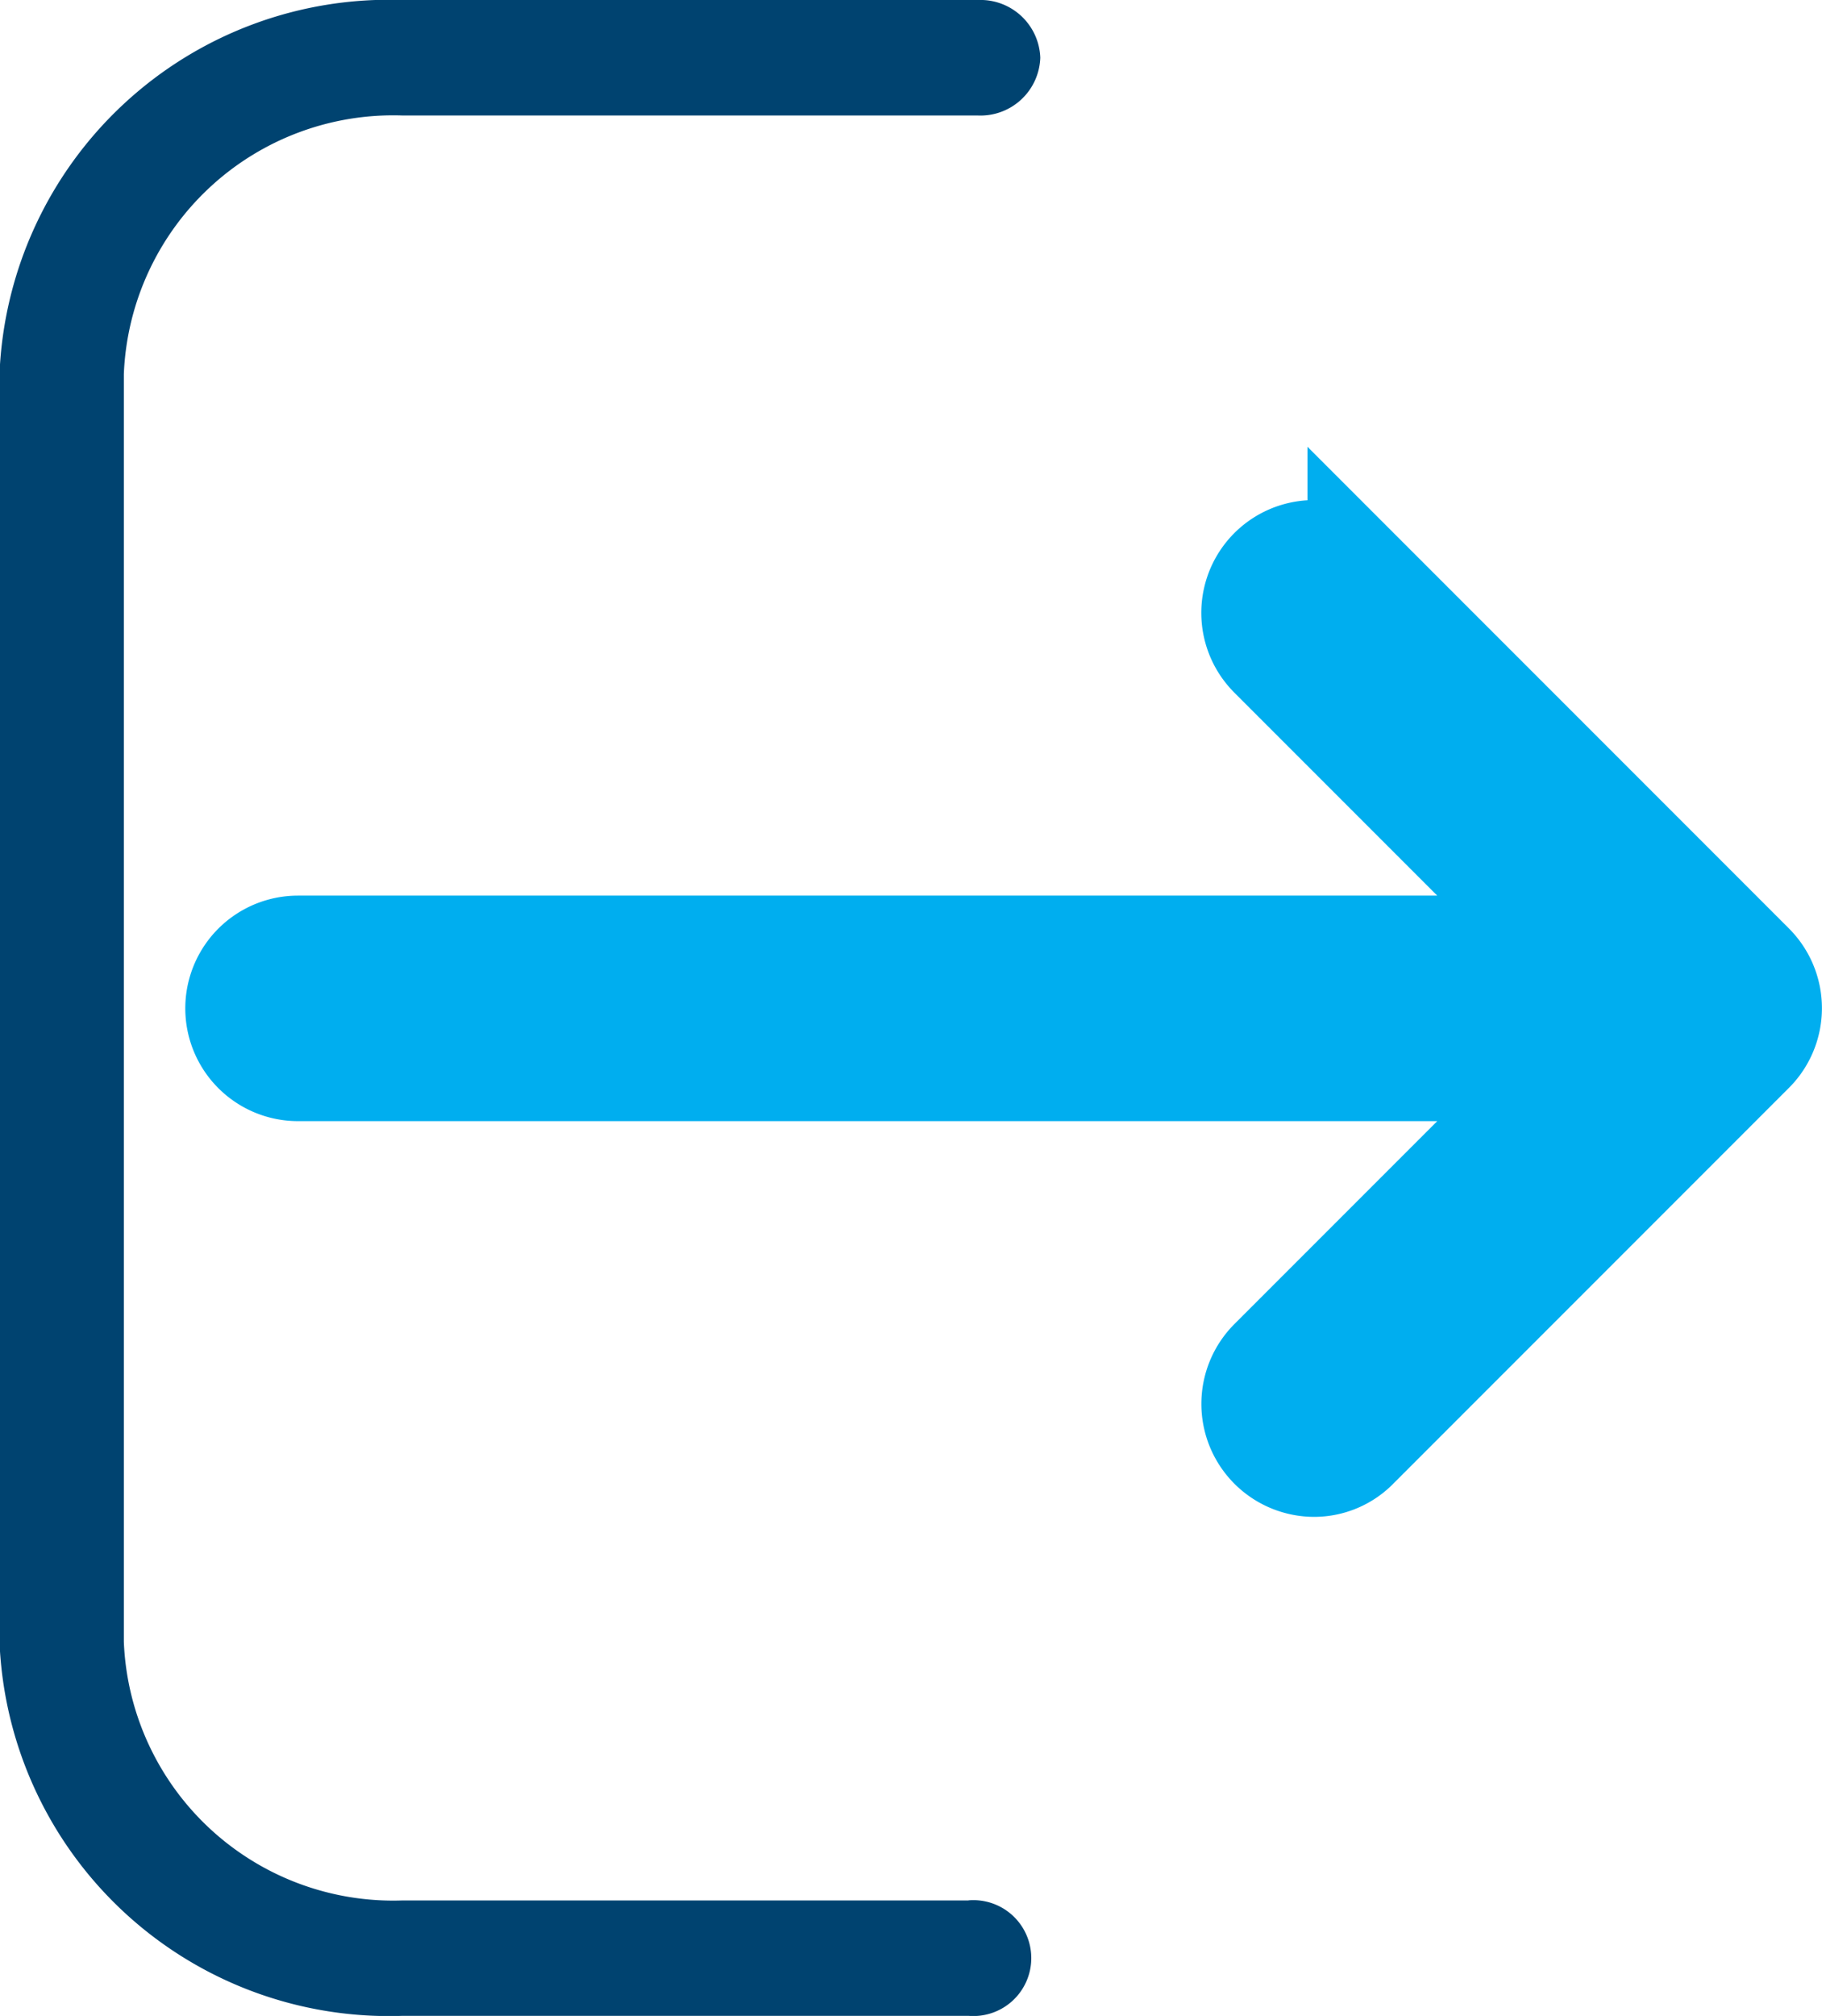 <svg id="logout-svgrepo-com" xmlns="http://www.w3.org/2000/svg" width="18.024" height="19.934" viewBox="0 0 18.024 19.934">
  <g id="Group_3796" data-name="Group 3796">
    <path id="Path_4032" data-name="Path 4032" d="M26.8,18.792H21.2a2.667,2.667,0,0,1-2.756-2.559V3.7A2.667,2.667,0,0,1,21.2,1.142h5.69A.592.592,0,0,0,27.51.571.592.592,0,0,0,26.895,0H21.2a3.856,3.856,0,0,0-3.986,3.7V16.233a3.856,3.856,0,0,0,3.986,3.7h5.6a.573.573,0,1,0,0-1.142Z" transform="translate(-17.219)" fill="#004370"/>
    <path id="Path_4033" data-name="Path 4033" d="M135.529,140.415l-3.909-3.909a.615.615,0,1,0-.87.87l2.861,2.861H121.134a.615.615,0,1,0,0,1.23h12.477l-2.861,2.861a.617.617,0,0,0,.433,1.052.6.6,0,0,0,.433-.182l3.909-3.909A.615.615,0,0,0,135.529,140.415Z" transform="translate(-118.186 -130.881)" fill="#00aeef" stroke="#00aeef" stroke-width="1"/>
  </g>
</svg>
